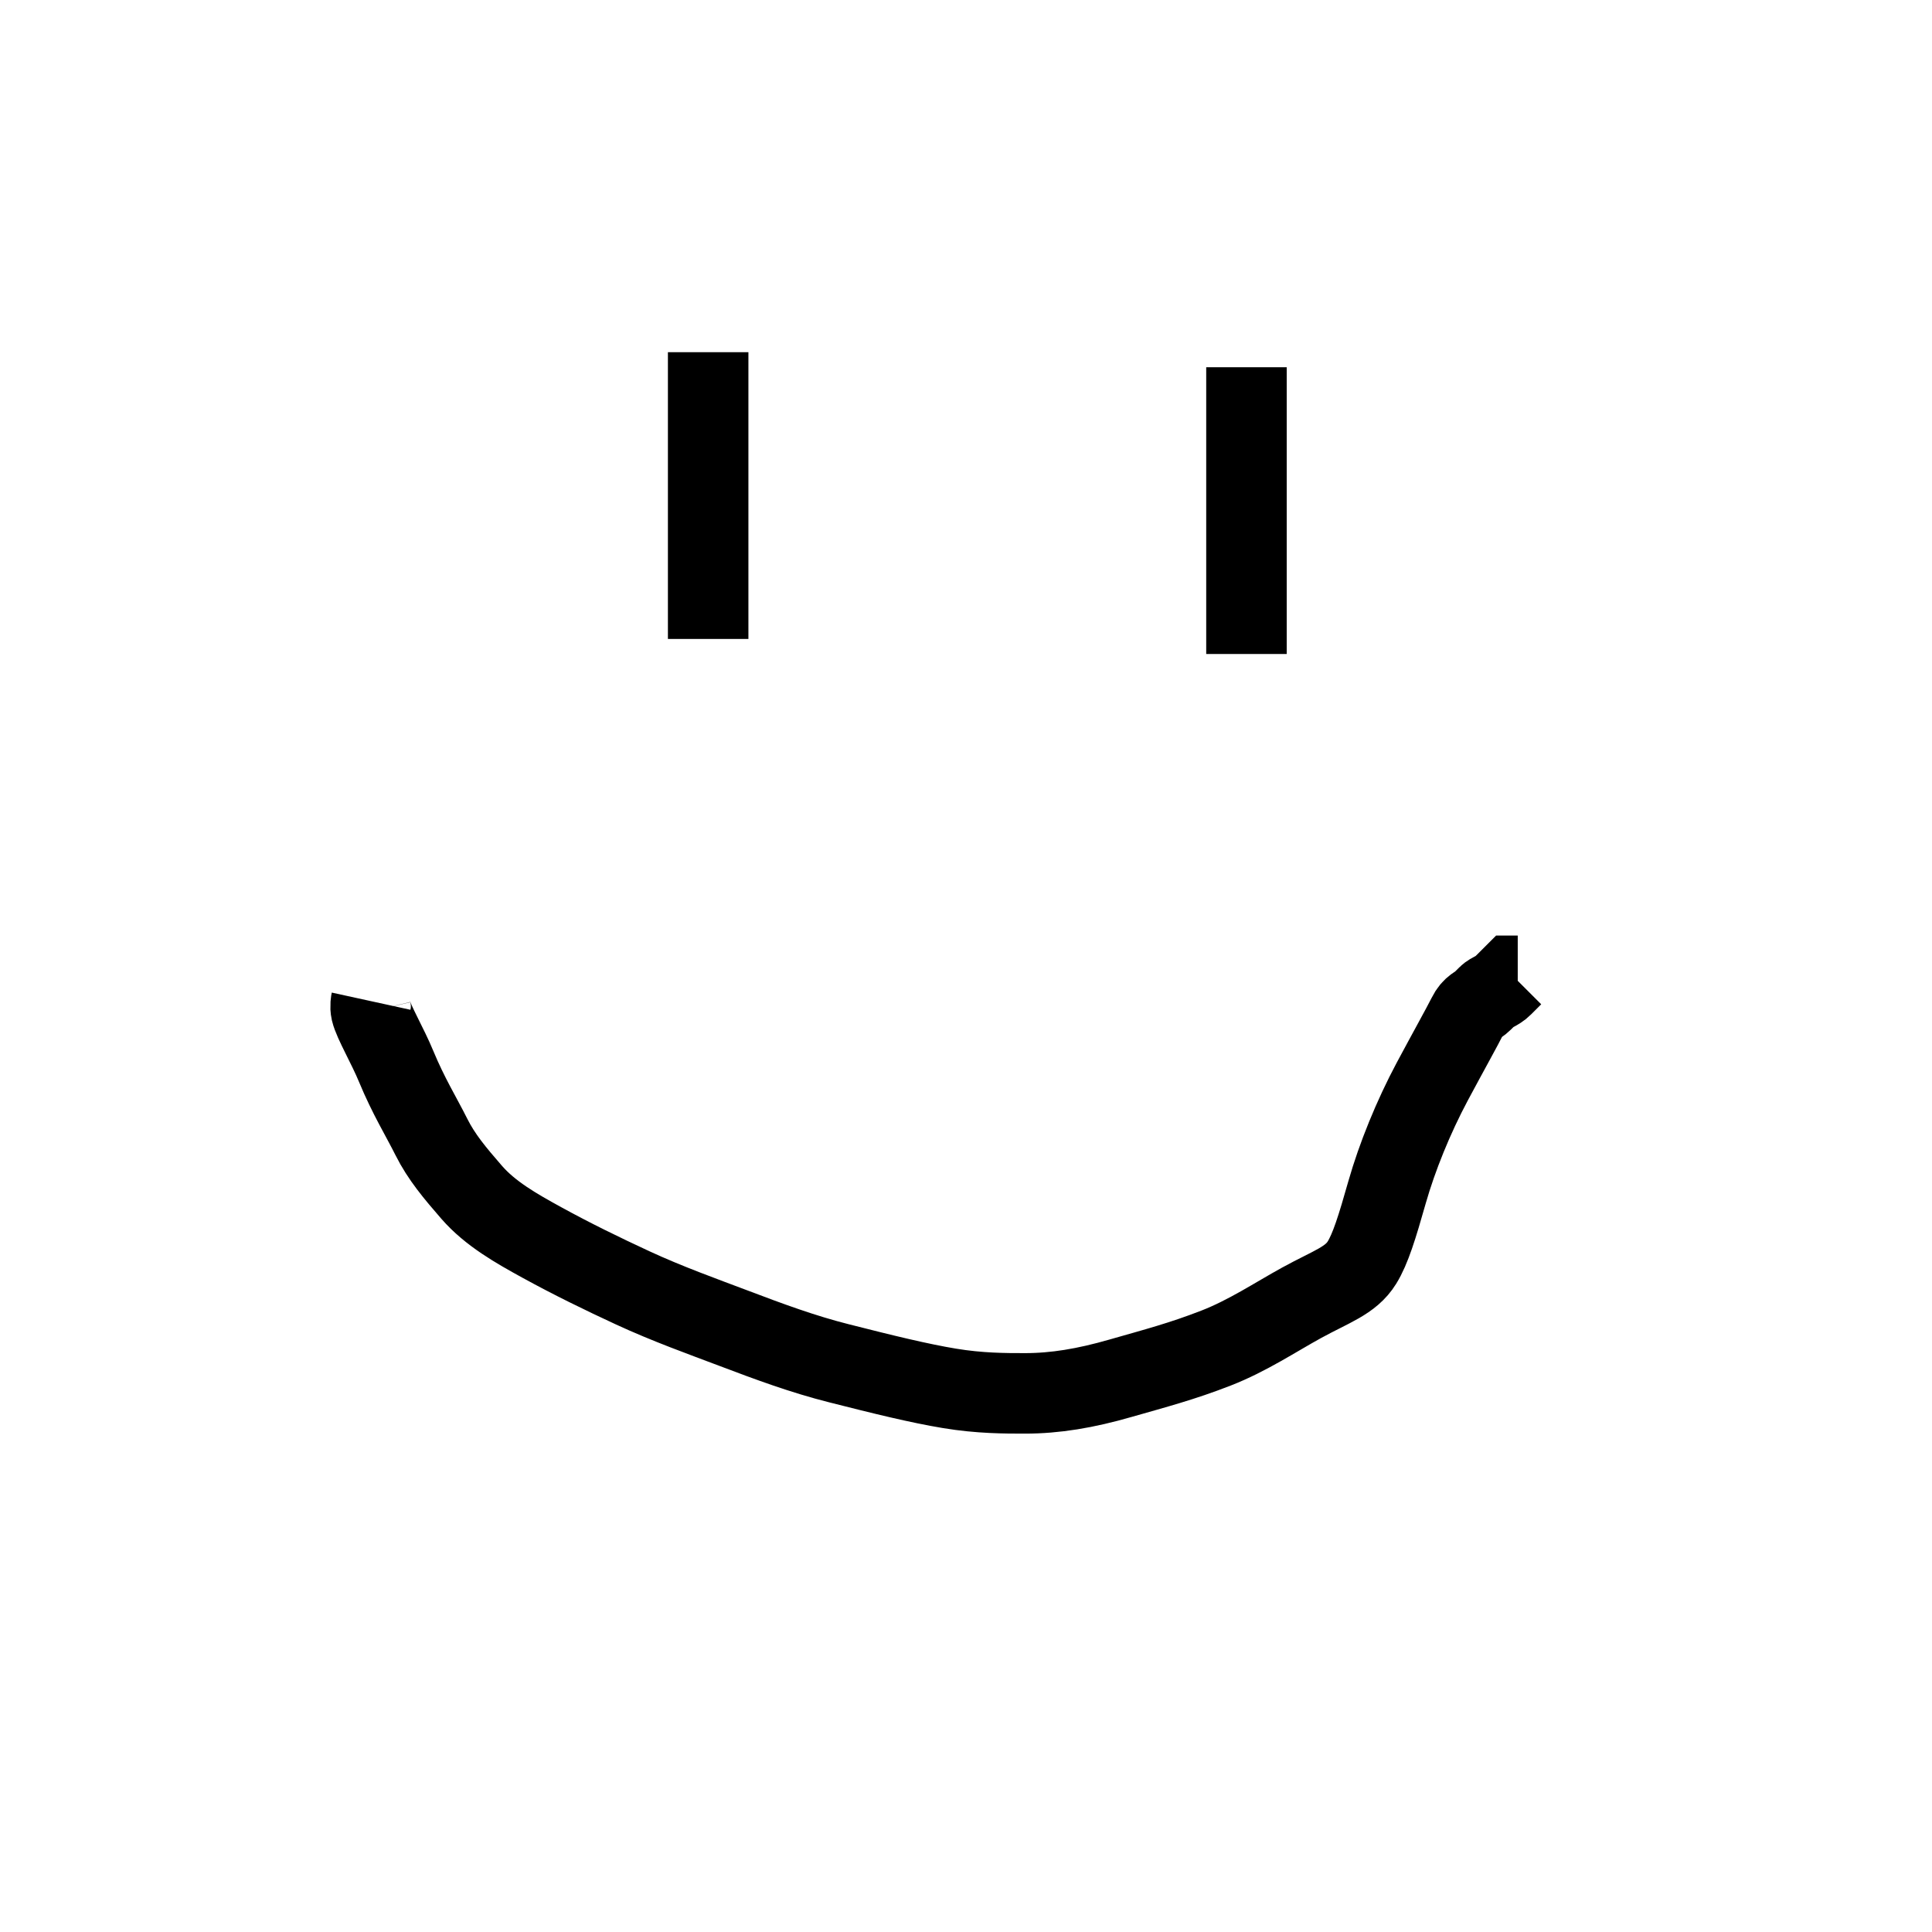 <svg width="24" height="24" xmlns="http://www.w3.org/2000/svg">

 <g>
  <title>Layer 1</title>
  <path d="m8.797,4.375c0,0.062 0,0.125 0,0.5c0,0.812 0,1.75 0,2.437l0,0.437l0,0.188" id="svg_7" stroke="#000" fill="none"/>
  <path d="m15.484,4.562c0,0.062 0,0.125 0,0.5c0,0.812 0,1.75 0,2.437l0,0.437l0,0.188" id="svg_11" stroke="#000" fill="none"/>
  <path d="m4.61,12.437c0,0 -0.014,0.064 0,0.125c0.032,0.136 0.206,0.429 0.312,0.687c0.151,0.365 0.312,0.625 0.437,0.875c0.125,0.25 0.295,0.451 0.5,0.687c0.232,0.267 0.556,0.45 0.875,0.625c0.368,0.202 0.745,0.386 1.125,0.562c0.432,0.2 0.88,0.36 1.25,0.5c0.445,0.169 0.871,0.326 1.312,0.437c0.559,0.142 1,0.25 1.375,0.312c0.375,0.062 0.687,0.062 0.937,0.062c0.375,0 0.75,-0.062 1.187,-0.188c0.437,-0.125 0.763,-0.21 1.187,-0.375c0.391,-0.152 0.743,-0.387 1.062,-0.562c0.368,-0.202 0.611,-0.274 0.75,-0.5c0.104,-0.168 0.188,-0.437 0.312,-0.875c0.125,-0.437 0.325,-0.931 0.562,-1.375c0.198,-0.37 0.375,-0.687 0.437,-0.812c0.062,-0.125 0.125,-0.125 0.188,-0.188c0,0 0.018,-0.018 0.062,-0.062c0.044,-0.044 0.125,-0.062 0.187,-0.125c0.062,-0.062 0.125,-0.125 0.125,-0.125l0.062,0" id="svg_15" stroke="#000" fill="none"/>
  <polyline stroke-linecap="round" id="svg_16" points="30.296,17.624 30.296,17.687 " stroke="#000" fill="none"/>
 </g>
</svg>